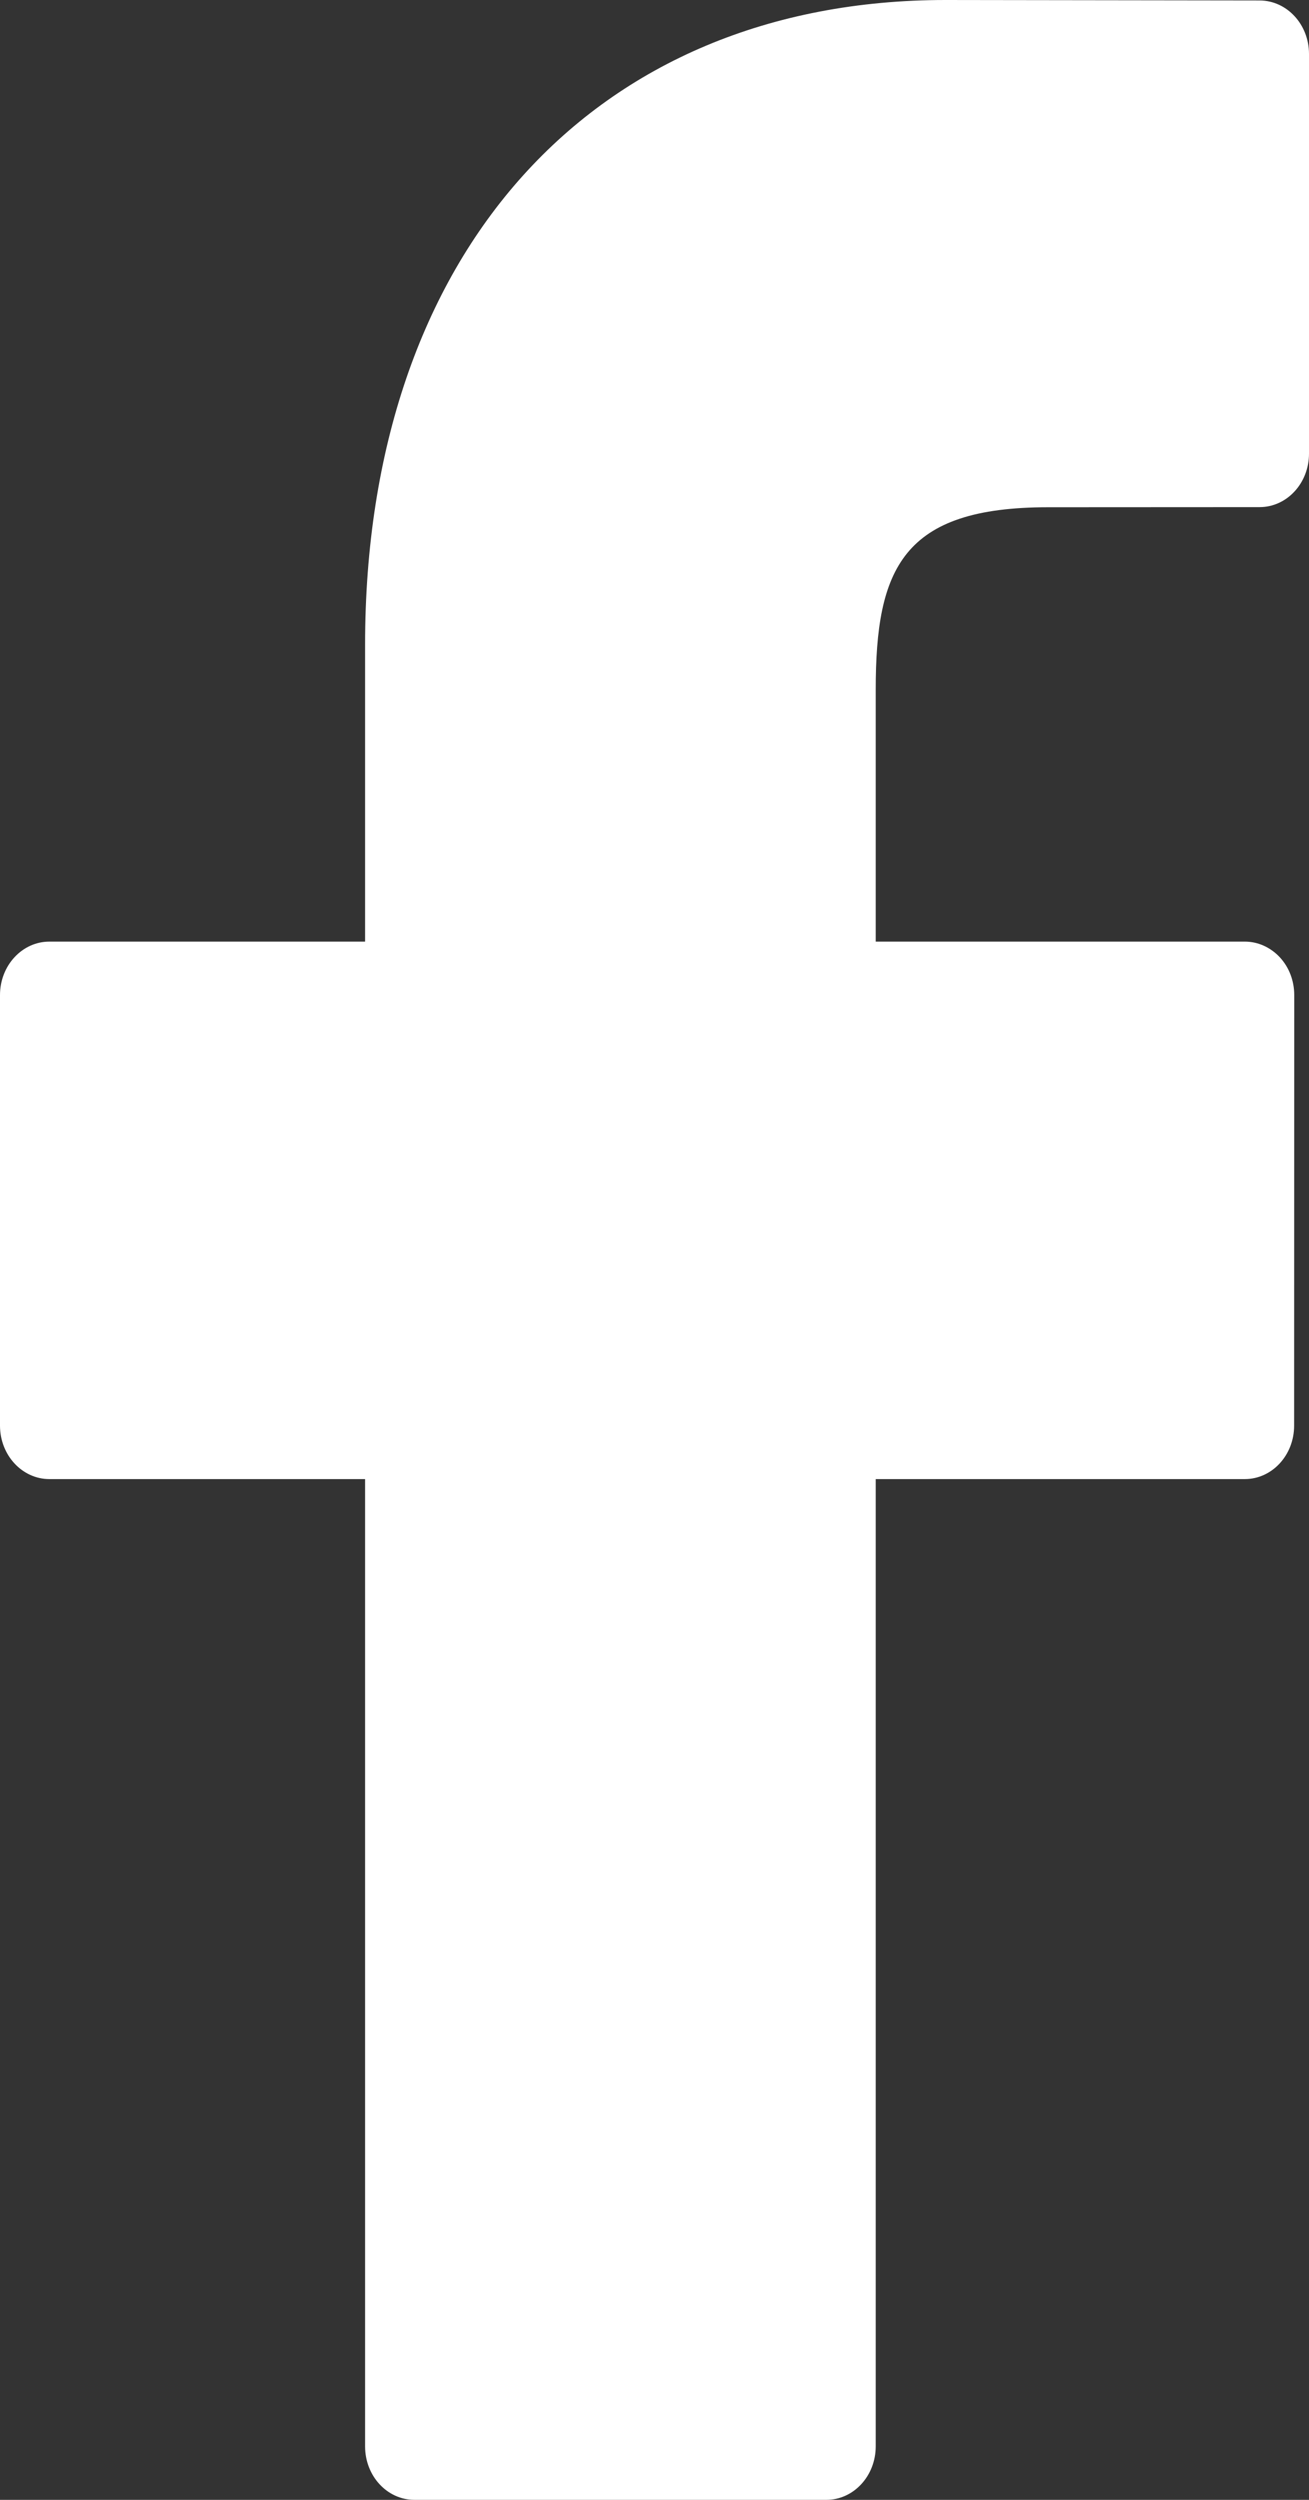 <svg width="11" height="21" viewBox="0 0 11 21" fill="none" xmlns="http://www.w3.org/2000/svg">
<rect x="0" y="0" width="11" height="21" fill="#333333" stroke="none"/>
<path d="M10.586 0.004L7.947 -0C4.983 -0 3.068 2.125 3.068 5.414V7.91H0.415C0.186 7.91 0 8.111 0 8.359V11.976C0 12.224 0.186 12.425 0.415 12.425H3.068V20.551C3.068 20.799 3.253 21 3.483 21H6.944C7.173 21 7.359 20.799 7.359 20.551V12.425H10.46C10.69 12.425 10.875 12.224 10.875 11.976L10.876 8.359C10.876 8.24 10.833 8.126 10.755 8.042C10.677 7.958 10.571 7.91 10.461 7.91H7.359V5.794C7.359 4.777 7.583 4.261 8.808 4.261L10.585 4.26C10.814 4.26 11 4.059 11 3.811V0.453C11 0.206 10.815 0.005 10.586 0.004Z" fill="white"/>
</svg>
